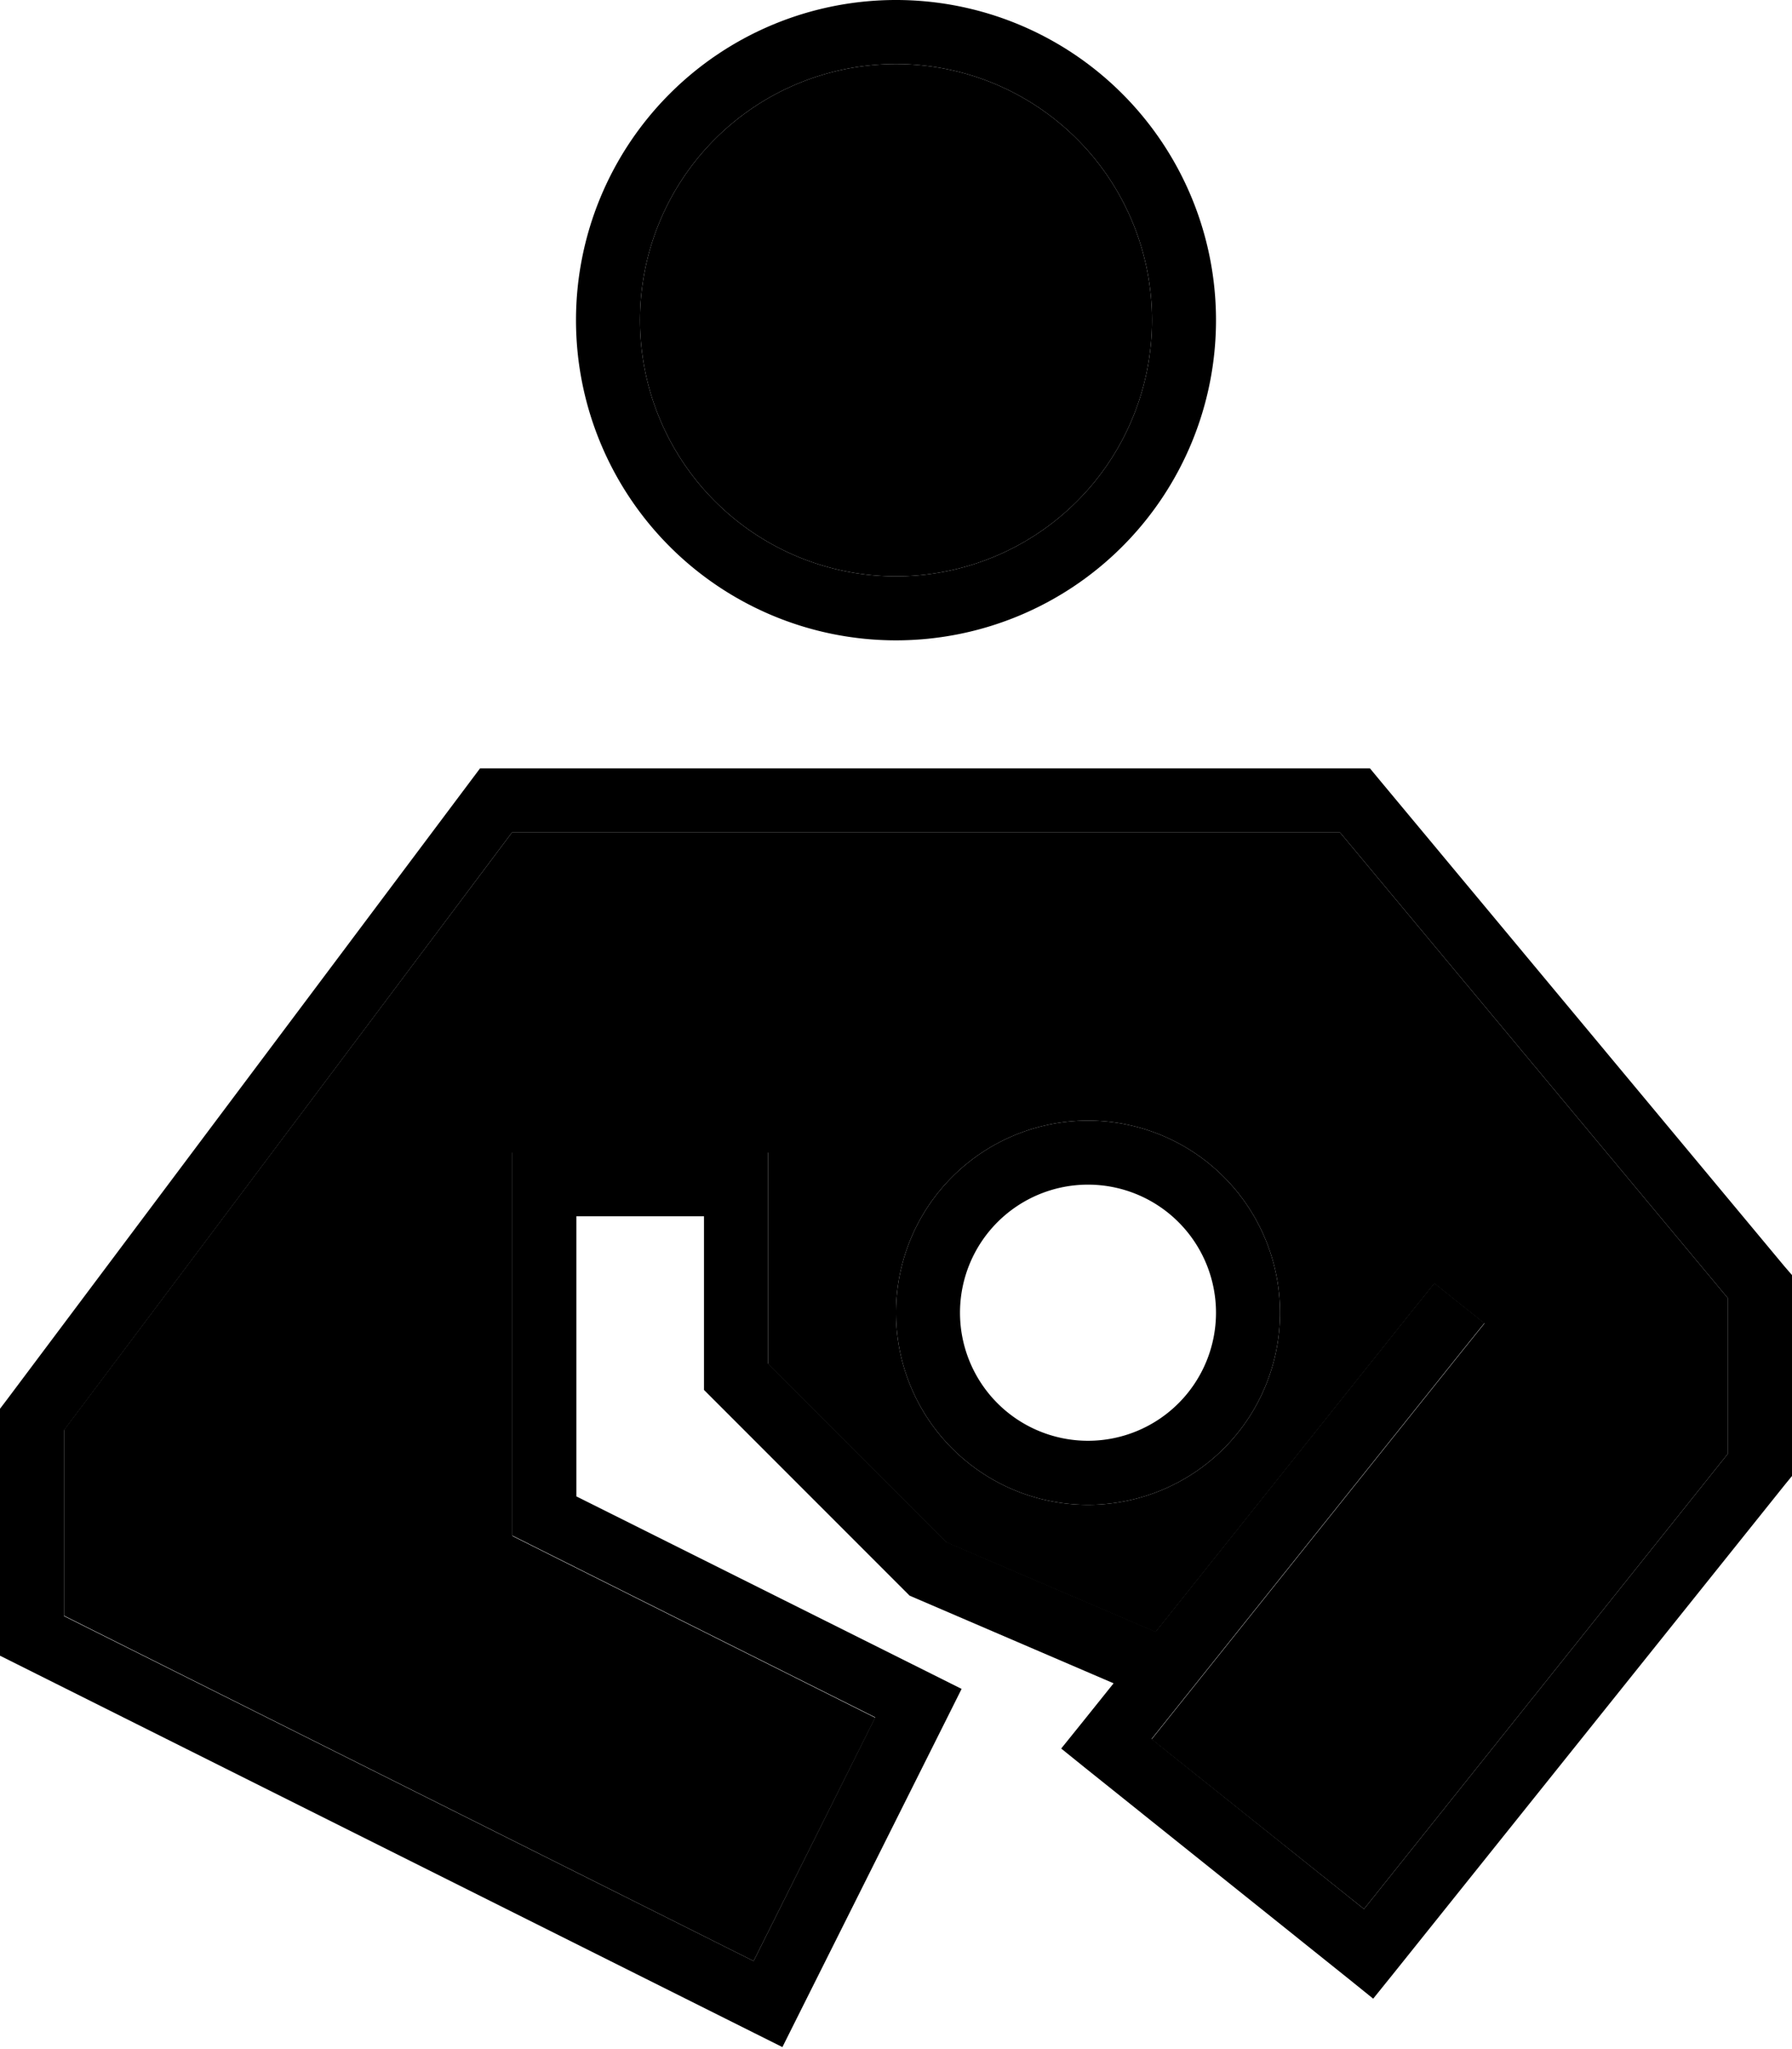 <svg xmlns="http://www.w3.org/2000/svg" viewBox="0 0 448 512"><path class="pr-icon-duotone-secondary" d="M16 357.3l0 46.4L188.4 490l30.4-60.8L132.5 386l-4.4-2.2 0-4.9 0-82.9 0-8 8 0 47.9 0 8 0 0 8 0 44.8 44.6 44.6 52.3 22.4 64.7-80.9 5-6.2 12.5 10-5 6.2-78.2 97.7L341 477l91-113.8 0-38.8L335 208l-207 0L16 357.3zM160 80a64 64 0 1 0 128 0A64 64 0 1 0 160 80zM320 328a48 48 0 1 1 -96 0 48 48 0 1 1 96 0z"/><path class="pr-icon-duotone-primary" d="M288 80A64 64 0 1 1 160 80a64 64 0 1 1 128 0zM224 0a80 80 0 1 0 0 160A80 80 0 1 0 224 0zM124 192l-4 0-2.4 3.2L1.6 349.9 0 352l0 2.7 0 54.1 0 4.9 4.4 2.2 184 92 7.2 3.6 3.6-7.2 37.6-75.1 3.6-7.2-7.2-3.6-89.1-44.5 0-70 31.9 0 0 40.1 0 3.3 2.3 2.3 48 48 1.1 1.1 1.4 .6 49.6 21.3-8.1 10.1-5 6.2 6.2 5 65.6 52.5 6.2 5 5-6.2L446.2 371l1.8-2.2 0-2.8 0-44.5 0-2.9-1.9-2.2L344.9 194.9l-2.4-2.9-3.7 0L124 192zM353.6 326.8l-64.7 80.9-52.3-22.4L192 340.7l0-44.8 0-8-8 0-47.9 0-8 0 0 8 0 82.9 0 4.9 4.4 2.2 86.3 43.2L188.4 490 16 403.8l0-46.4L128 208l207 0 97 116.4 0 38.8L341 477l-53.1-42.5 78.2-97.7 5-6.2-12.5-10-5 6.2zM272 376a48 48 0 1 0 0-96 48 48 0 1 0 0 96zm-32-48a32 32 0 1 1 64 0 32 32 0 1 1 -64 0z"/></svg>